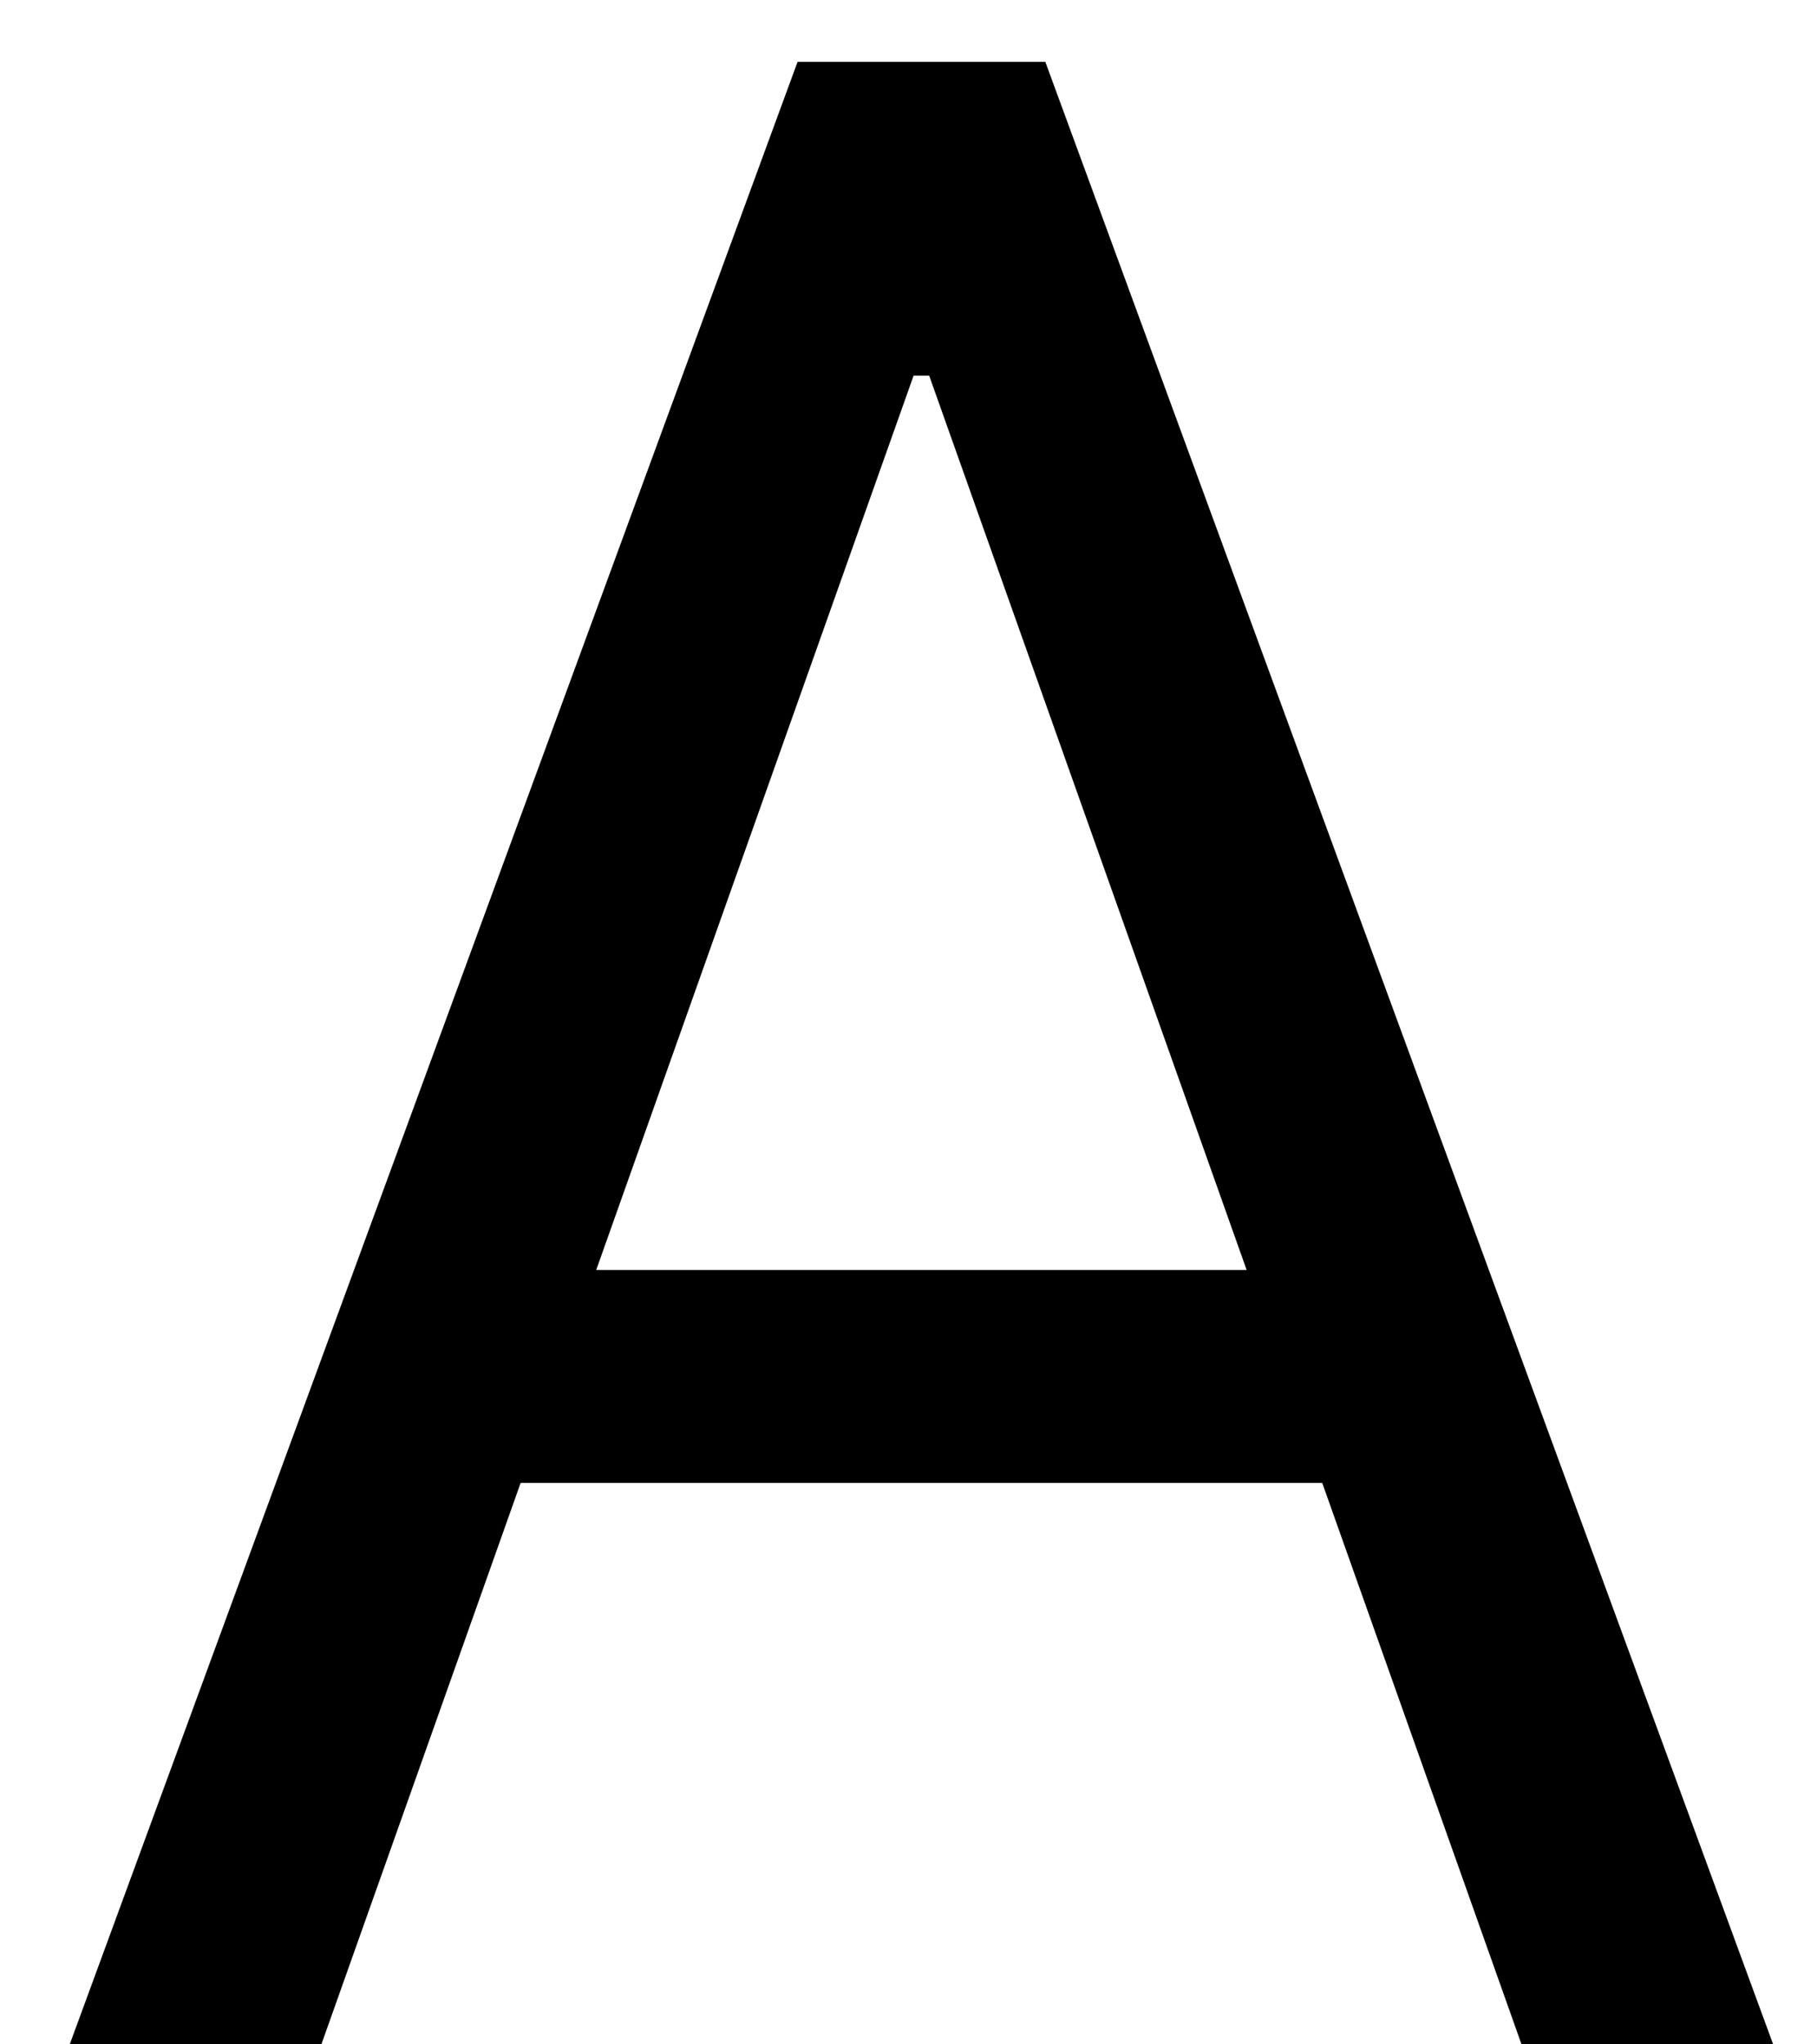 <svg width="16" height="18" viewBox="0 0 16 18" fill="none" xmlns="http://www.w3.org/2000/svg">
<path d="M2.83 18H0.614L7.023 0.545H9.205L15.614 18H13.398L8.182 3.307H8.045L2.83 18ZM3.648 11.182H12.579V13.057H3.648V11.182Z" fill="black"/>
</svg>
